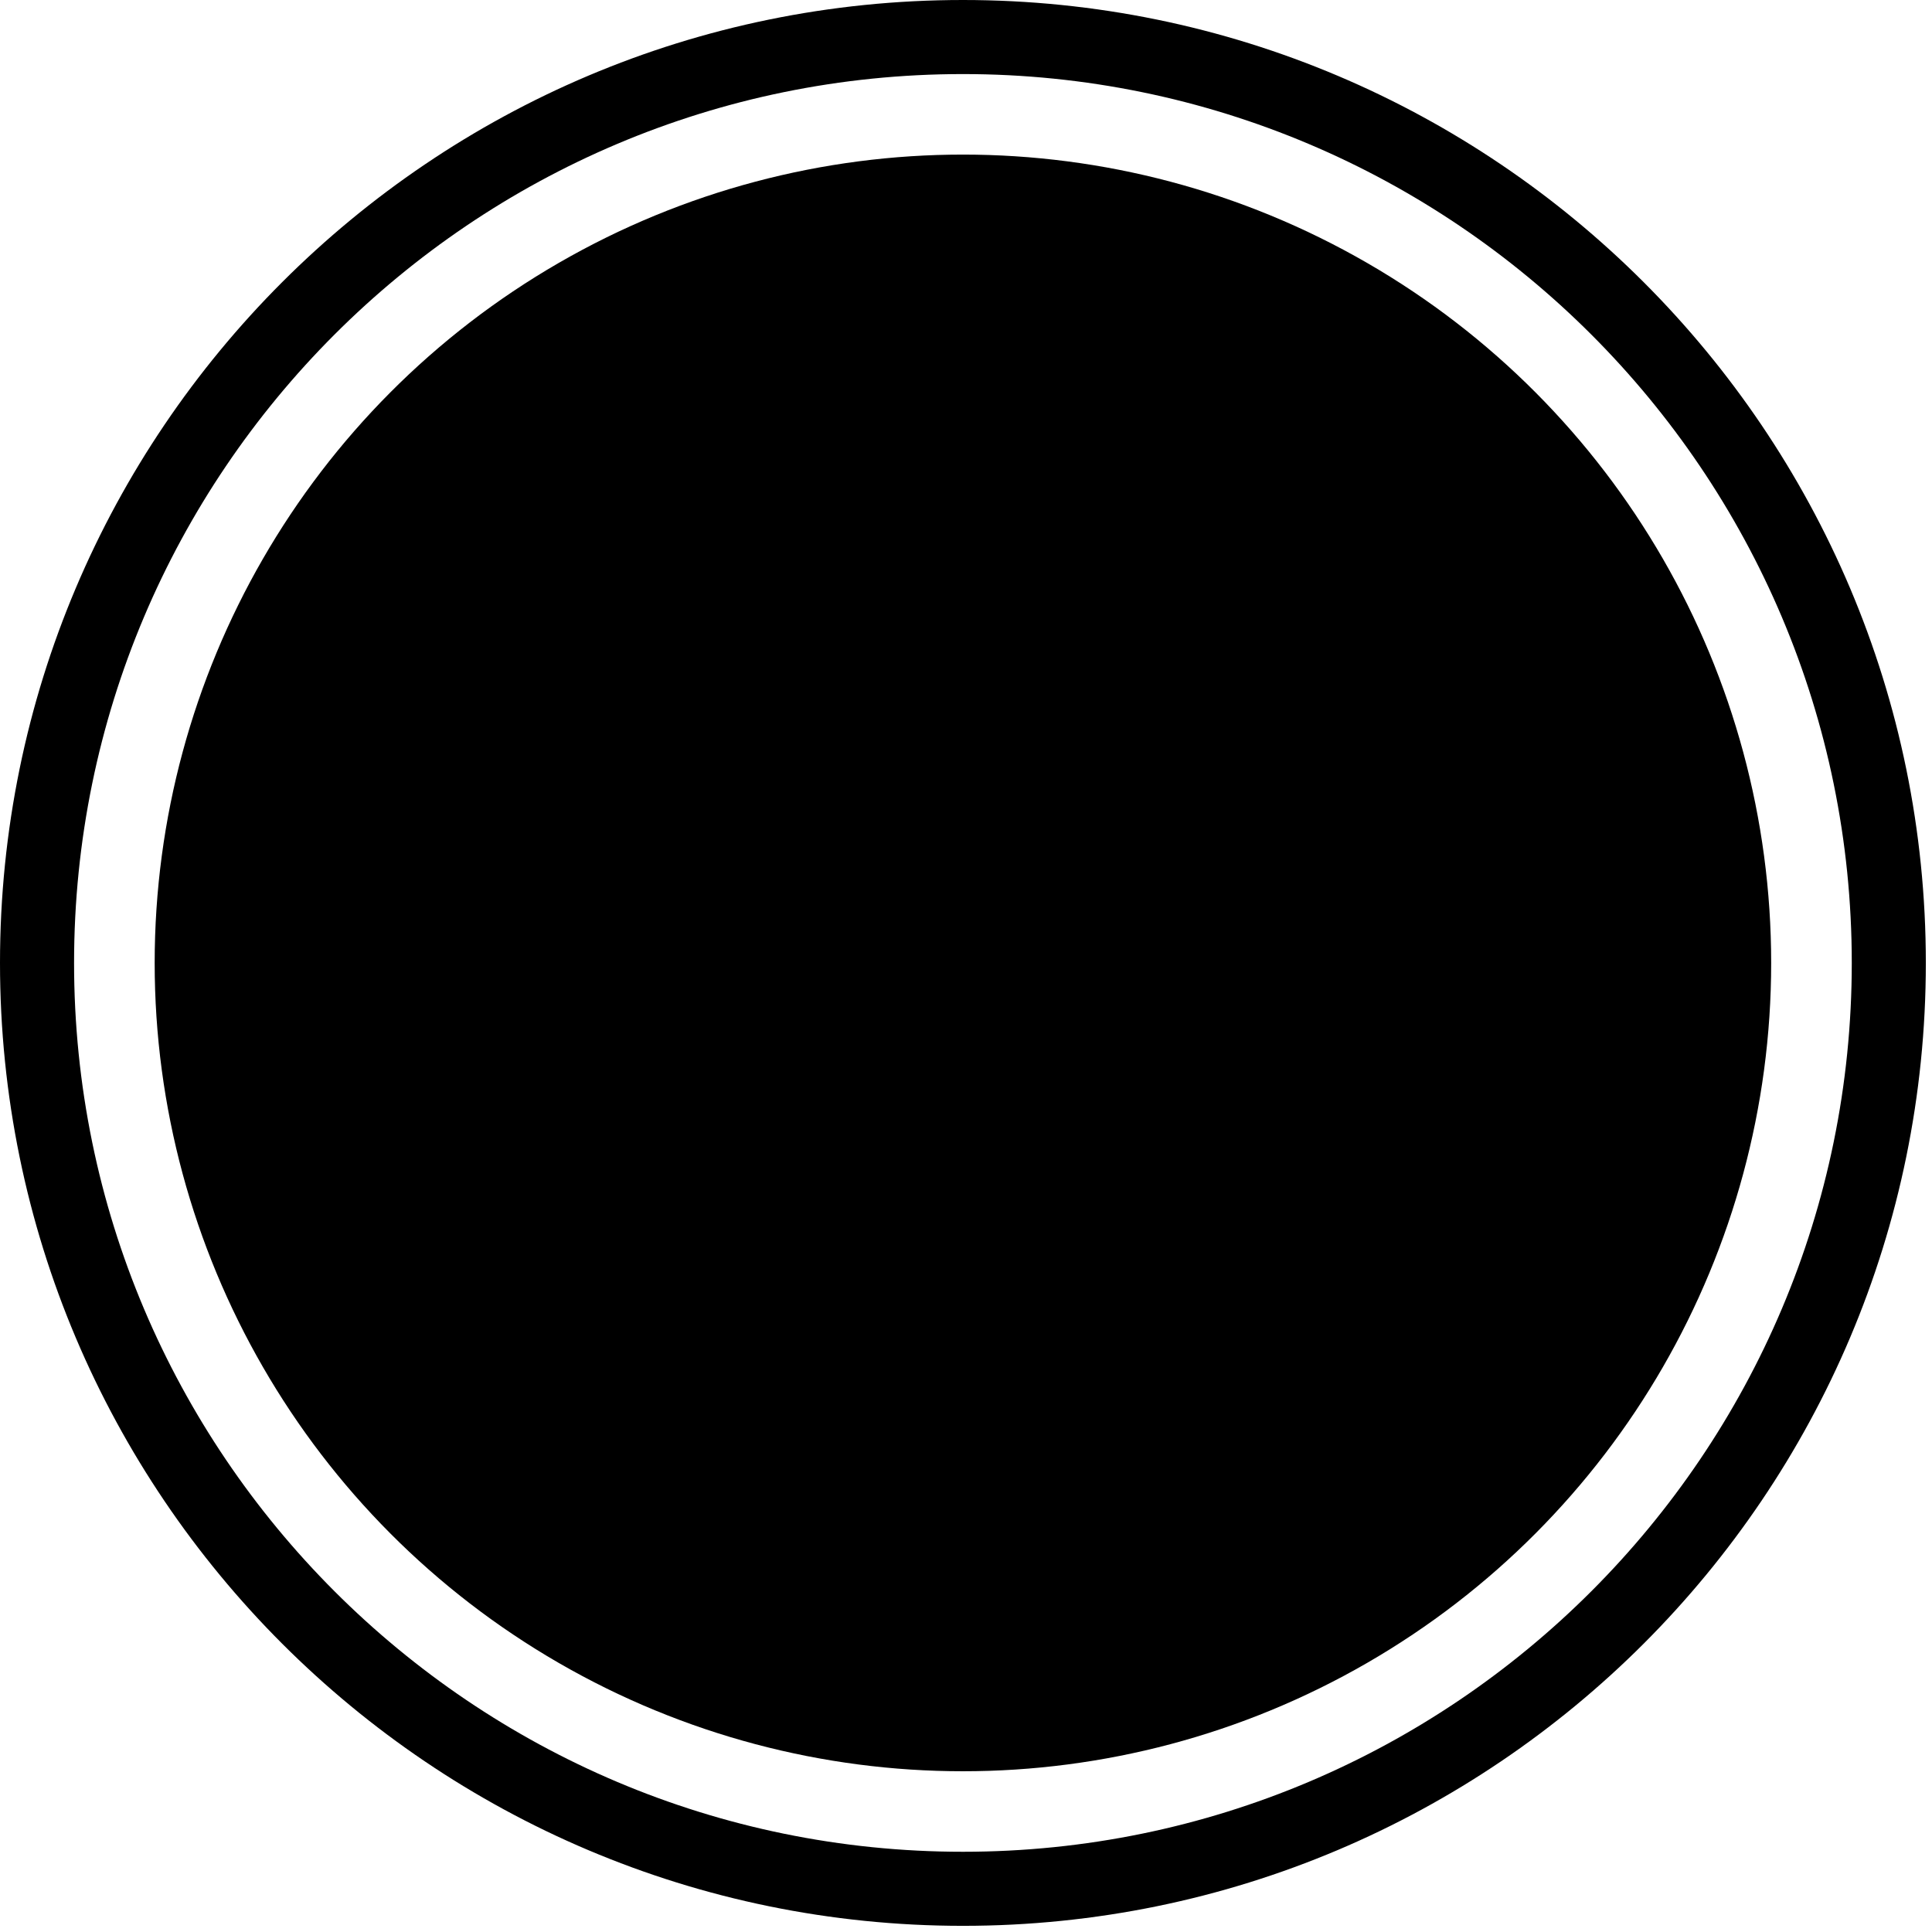 <?xml version="1.0" encoding="UTF-8" standalone="no"?><!DOCTYPE svg PUBLIC "-//W3C//DTD SVG 1.1//EN" "http://www.w3.org/Graphics/SVG/1.1/DTD/svg11.dtd"><svg width="100%" height="100%" viewBox="0 0 209 209" version="1.1" xmlns="http://www.w3.org/2000/svg" xmlns:xlink="http://www.w3.org/1999/xlink" xml:space="preserve" xmlns:serif="http://www.serif.com/" style="fill-rule:evenodd;clip-rule:evenodd;stroke-linecap:round;stroke-linejoin:round;stroke-miterlimit:1.5;"><path d="M104.167,0c-57.491,0 -104.167,46.676 -104.167,104.167c0,57.491 46.676,104.166 104.167,104.166c57.491,0 104.166,-46.675 104.166,-104.166c0,-57.491 -46.675,-104.167 -104.166,-104.167Zm-0,8.013c53.068,-0 96.154,43.085 96.154,96.154c-0,53.068 -43.086,96.154 -96.154,96.154c-53.069,-0 -96.154,-43.086 -96.154,-96.154c-0,-53.069 43.085,-96.154 96.154,-96.154Z"/><ellipse cx="104.167" cy="104.167" rx="83.27" ry="83.279" style="stroke:#000;stroke-width:8.33px;"/></svg>